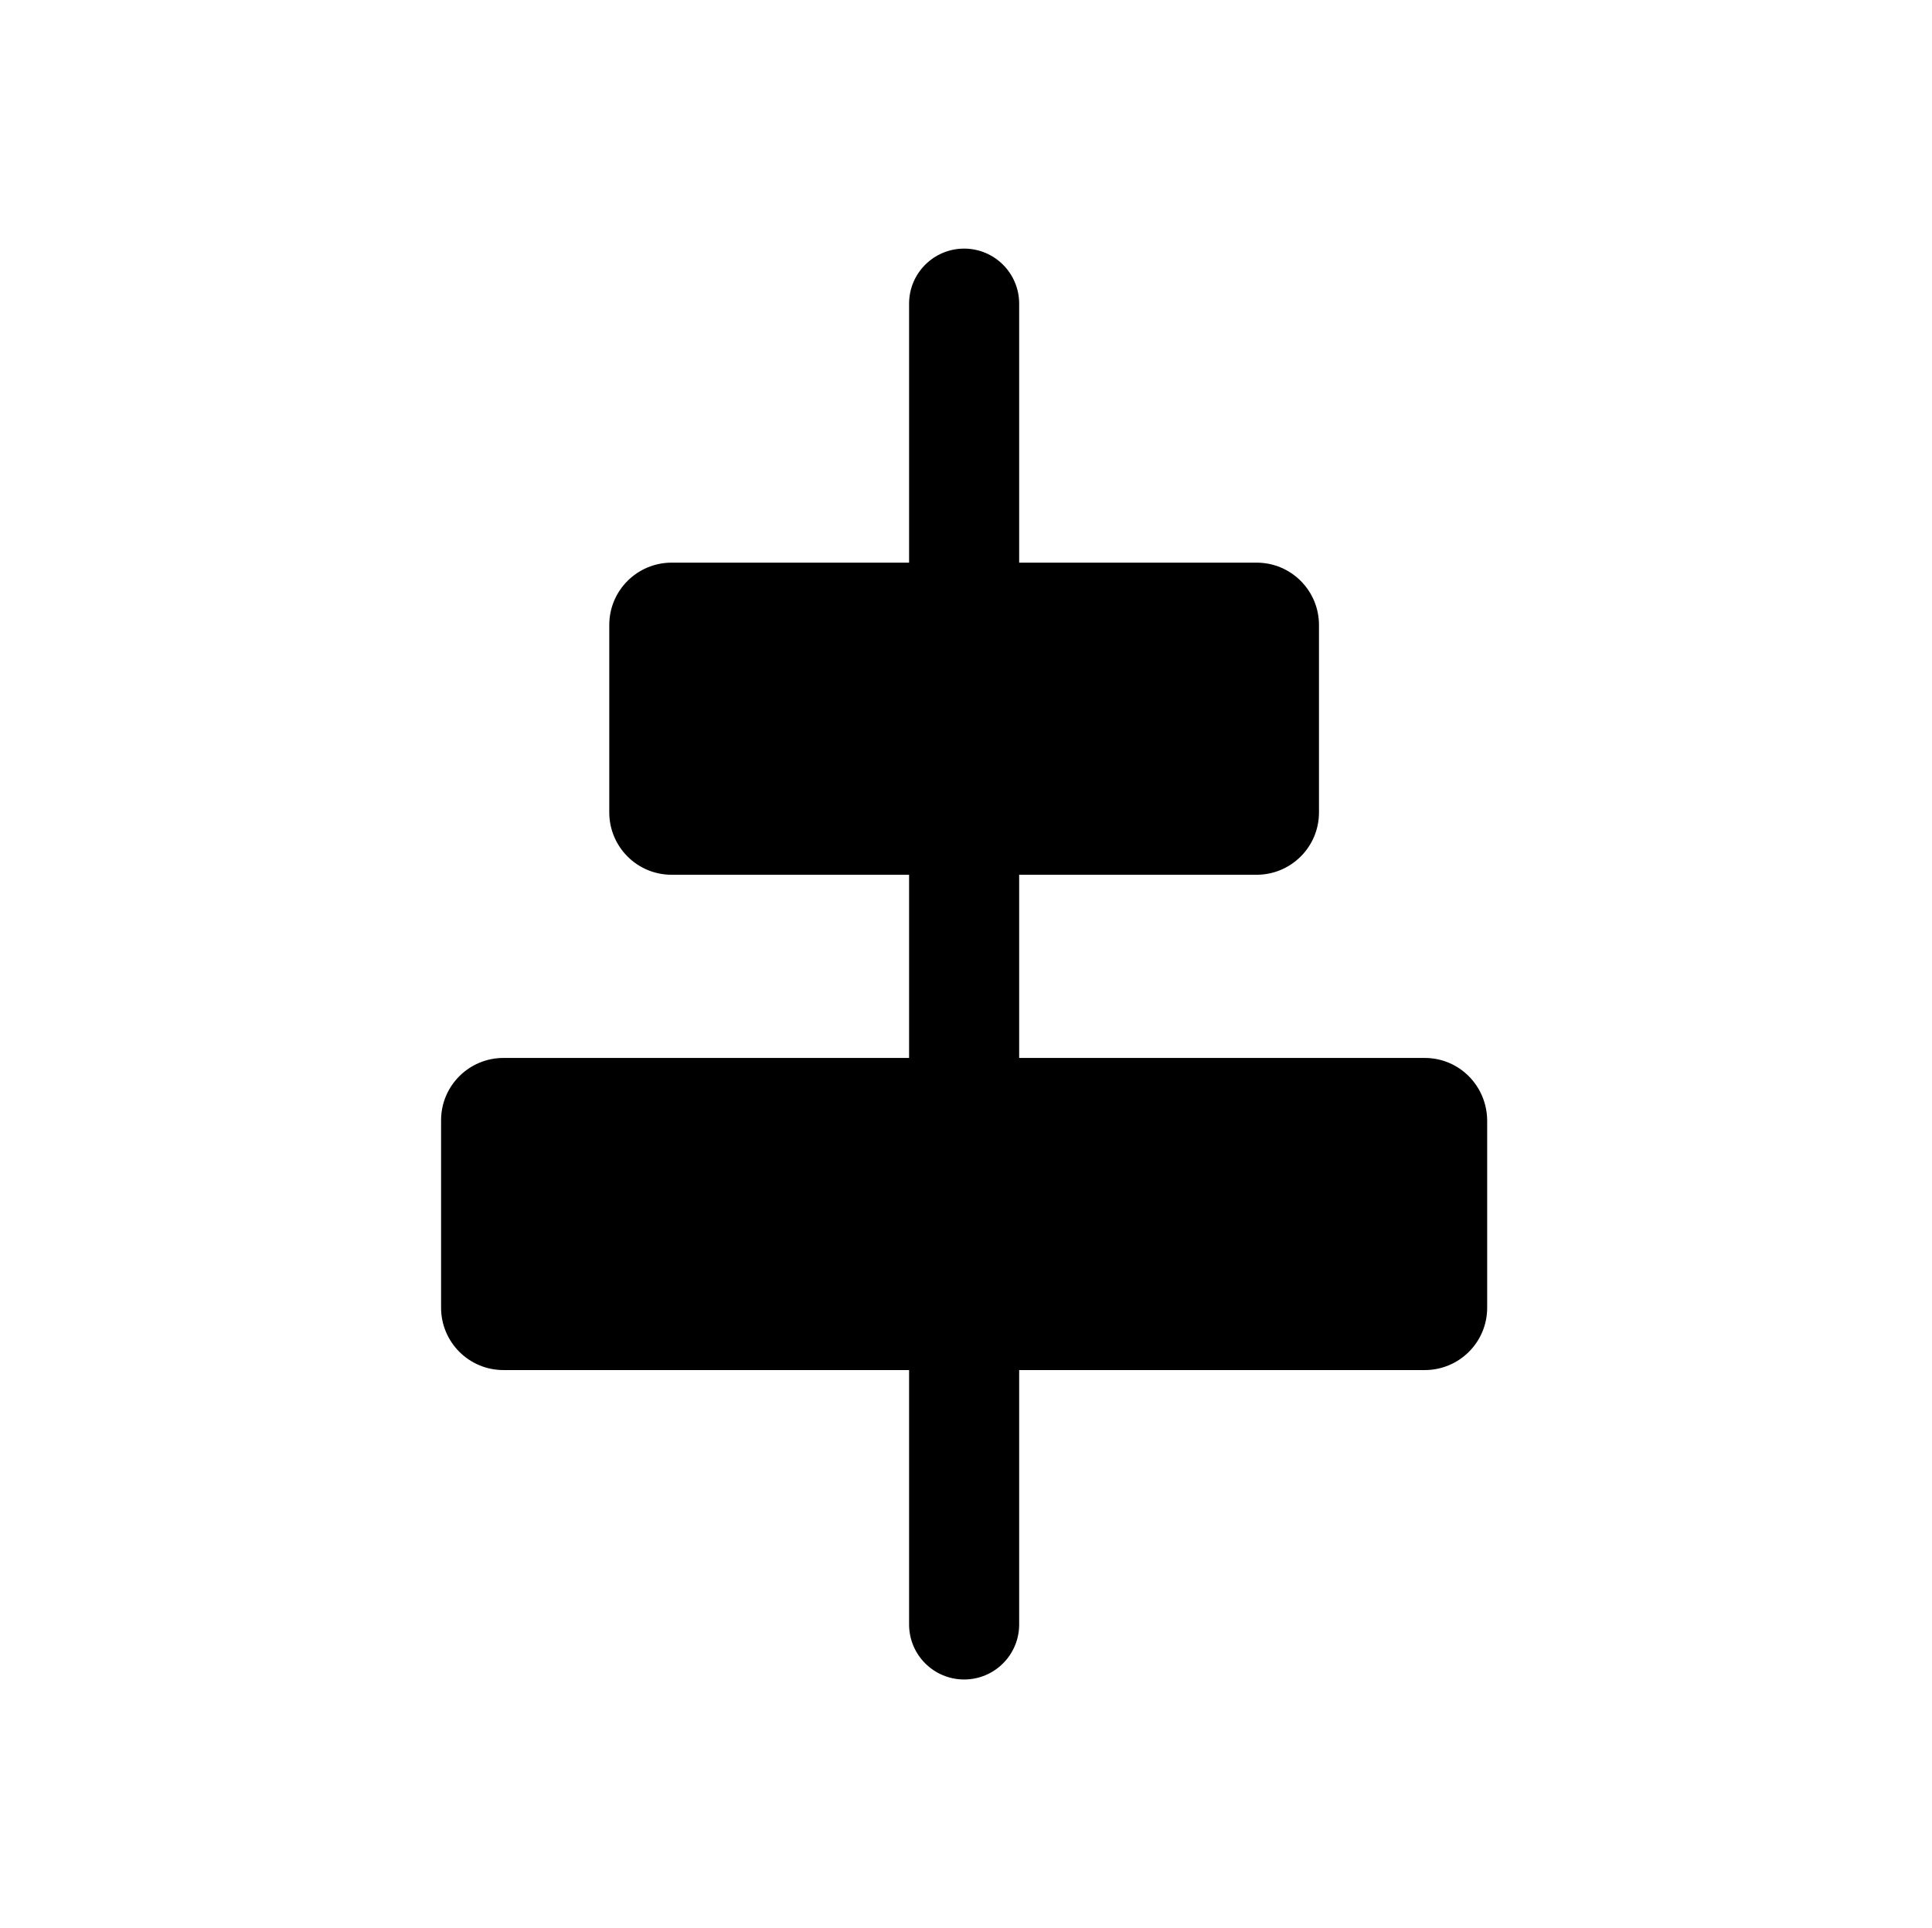 <?xml version="1.0" standalone="no"?><!DOCTYPE svg PUBLIC "-//W3C//DTD SVG 1.1//EN" "http://www.w3.org/Graphics/SVG/1.1/DTD/svg11.dtd"><svg t="1562222784579" class="icon" viewBox="0 0 1026 1024" version="1.1" xmlns="http://www.w3.org/2000/svg" p-id="985" xmlns:xlink="http://www.w3.org/1999/xlink" width="200.391" height="200"><defs><style type="text/css"></style></defs><path d="M756.66 561.871H541.232v-97.29h126.109c18.191 0 33.111-14.716 33.111-33.111v-99.539c0-18.191-14.716-33.111-33.111-33.111h-126.109V161.265c0-16.147-13.081-29.228-29.228-29.228s-29.228 13.081-29.228 29.228v137.555h-126.109c-18.191 0-33.111 14.716-33.111 33.111v99.539c0 18.191 14.716 33.111 33.111 33.111h126.109v97.29H267.348c-18.191 0-33.111 14.716-33.111 33.111v99.539c0 18.191 14.716 33.111 33.111 33.111h215.428v135.103c0 16.147 13.081 29.228 29.228 29.228s29.228-13.081 29.228-29.228V727.633h215.428c18.191 0 33.111-14.716 33.111-33.111v-99.539c-0.204-18.395-14.921-33.111-33.111-33.111z" p-id="986"></path></svg>
